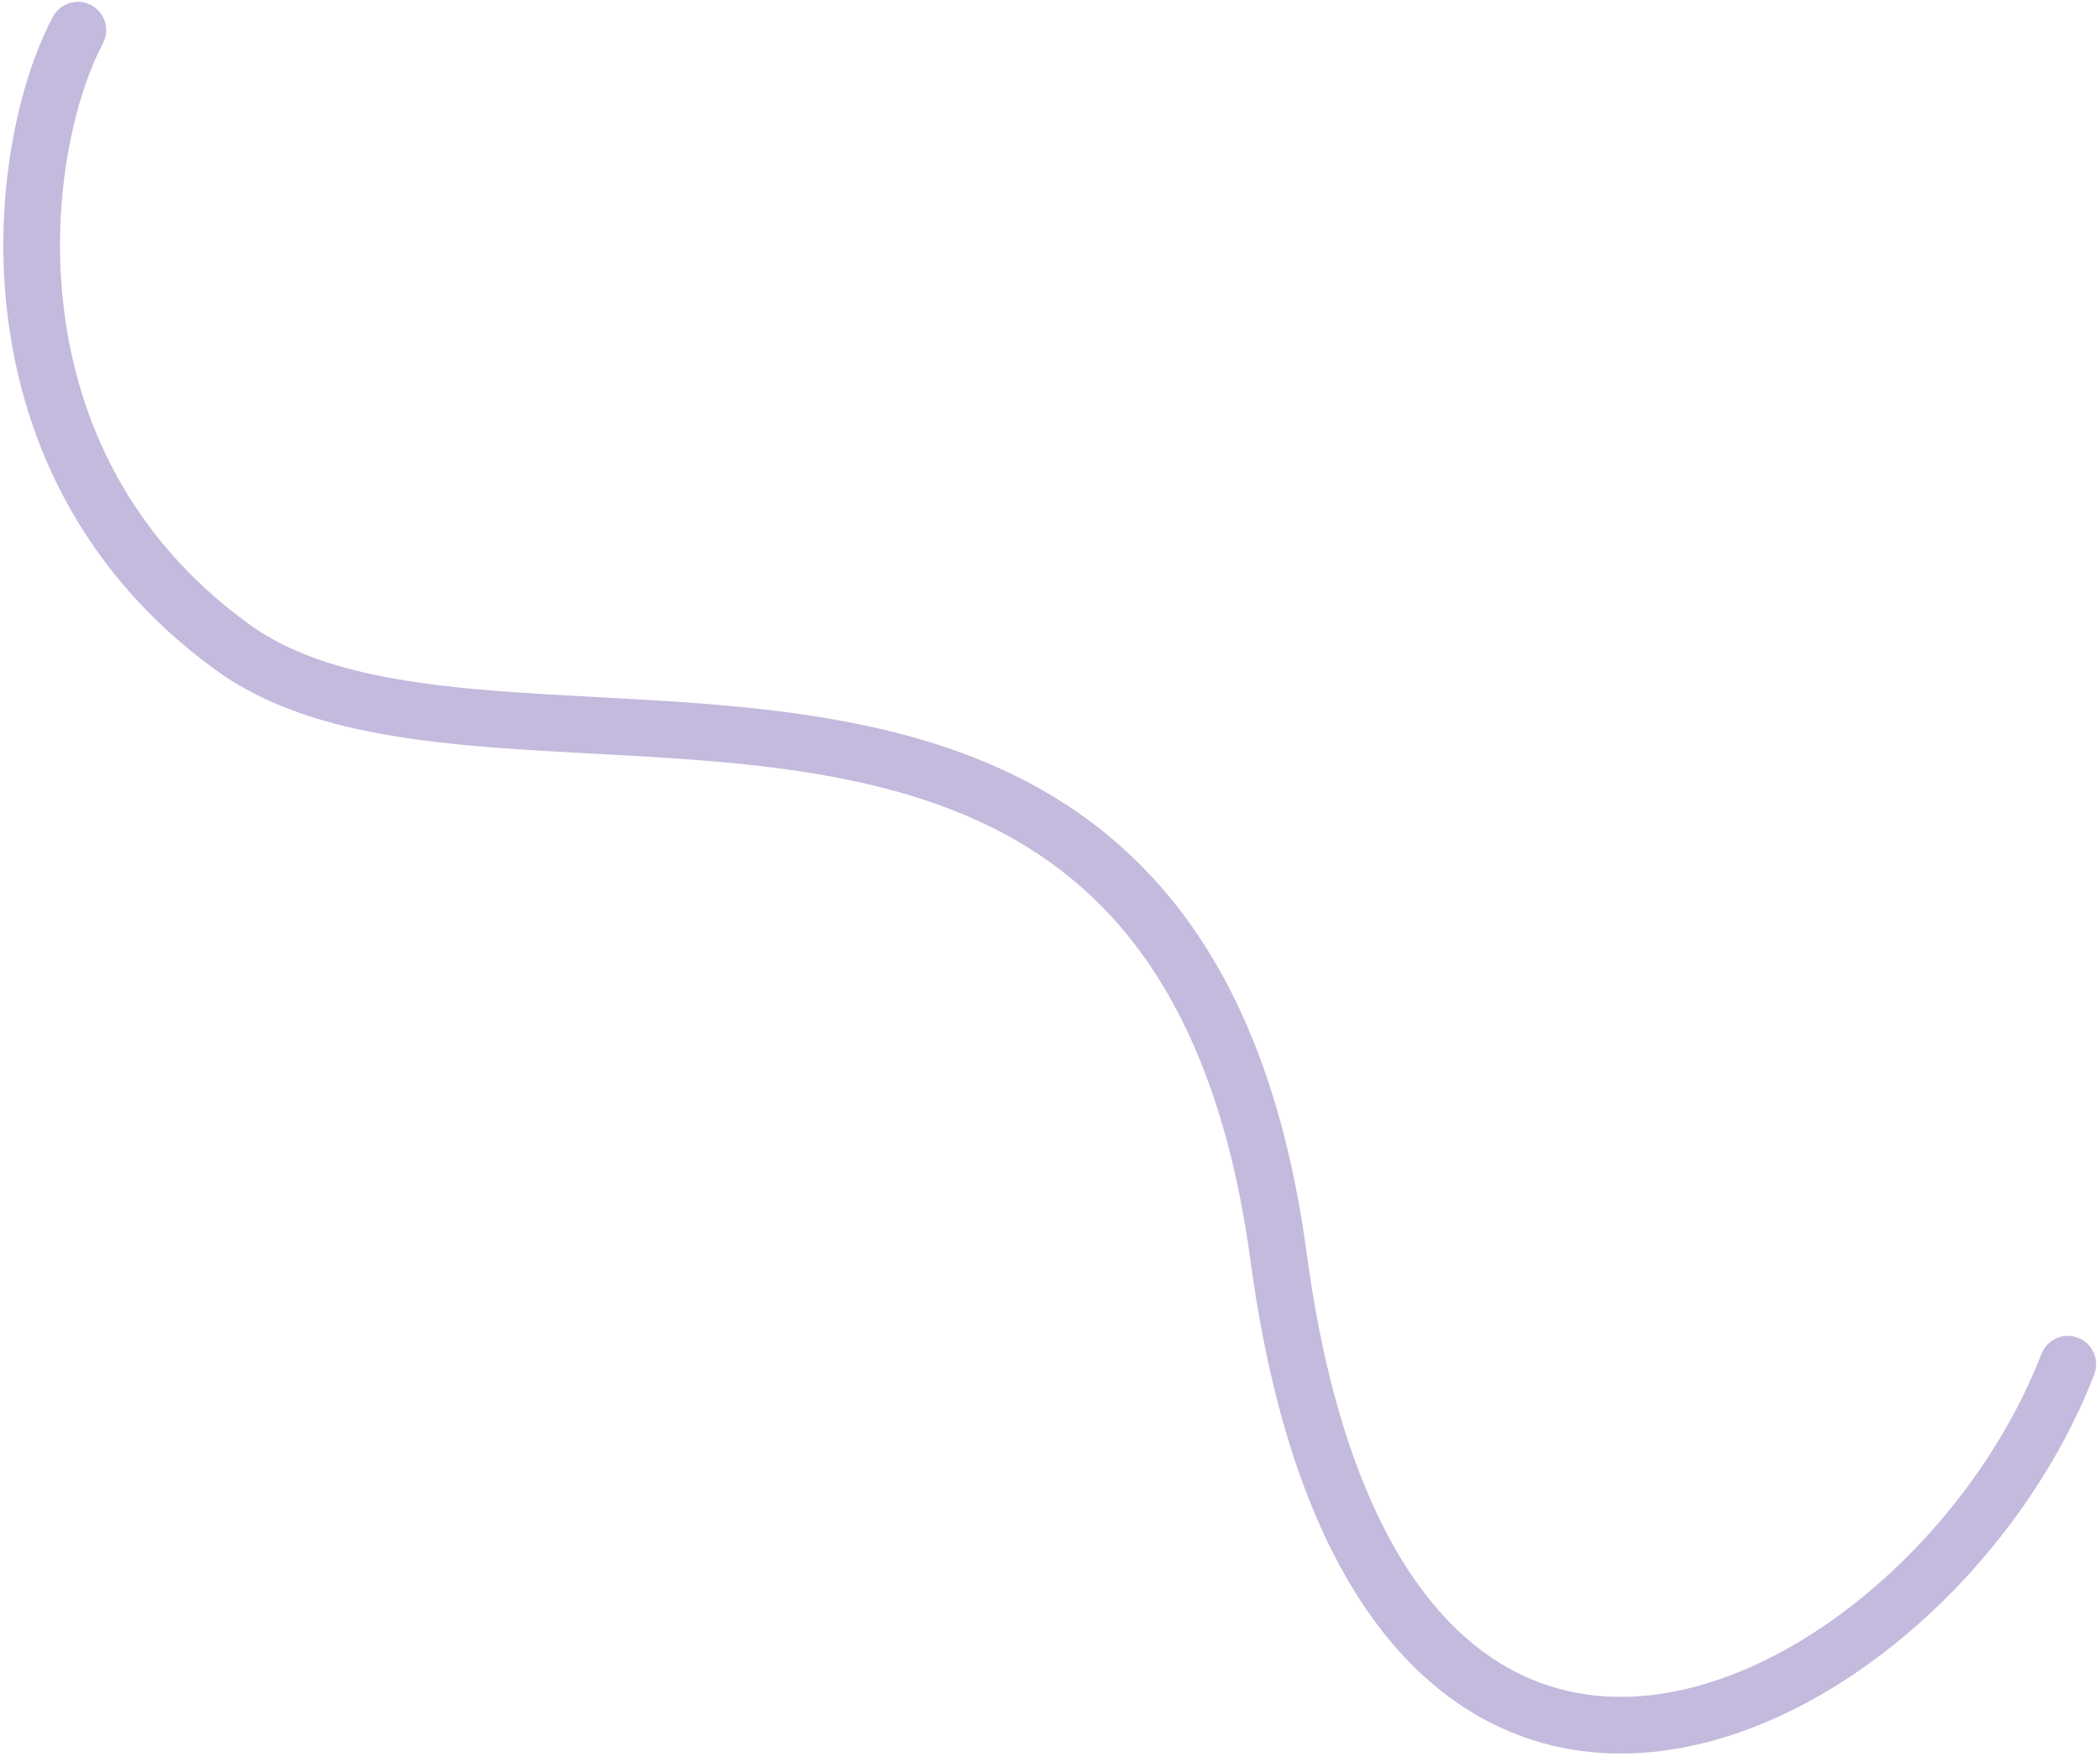 <svg width="404" height="338" viewBox="0 0 404 338" fill="none" xmlns="http://www.w3.org/2000/svg">
<path fill-rule="evenodd" clip-rule="evenodd" d="M15.905 4.066C16.858 4.572 17.22 5.755 16.714 6.707C10.916 17.612 6.096 37.972 8.835 60.014C11.566 81.981 21.786 105.497 45.915 122.969C58.211 131.872 75.466 134.873 95.214 136.427C101.387 136.912 107.807 137.256 114.358 137.606C128.55 138.366 143.36 139.158 157.624 141.5C178.568 144.939 198.755 151.762 214.925 166.949C231.112 182.152 243.047 205.522 247.912 241.609C252.707 277.177 262.863 300.17 275.554 313.735C288.172 327.222 303.434 331.543 318.977 329.521C334.605 327.488 350.6 319.018 364.363 306.747C378.116 294.486 389.511 278.543 395.99 261.774C396.379 260.768 397.51 260.267 398.517 260.656C399.523 261.045 400.024 262.176 399.635 263.182C392.915 280.574 381.143 297.022 366.965 309.663C352.799 322.293 336.102 331.232 319.482 333.395C302.777 335.568 286.236 330.871 272.7 316.403C259.237 302.013 248.891 278.115 244.039 242.13C239.258 206.666 227.609 184.222 212.249 169.796C196.872 155.353 177.548 148.731 156.992 145.355C142.939 143.047 128.506 142.277 114.427 141.525C107.817 141.172 101.286 140.823 94.909 140.321C75.152 138.767 56.888 135.737 43.623 126.132C18.468 107.918 7.797 83.341 4.957 60.494C2.127 37.721 7.058 16.543 13.263 4.874C13.769 3.921 14.952 3.559 15.905 4.066Z" fill="#C4BADD" stroke="#C4BADD" stroke-width="7" stroke-linecap="round" stroke-linejoin="round"/>
</svg>
